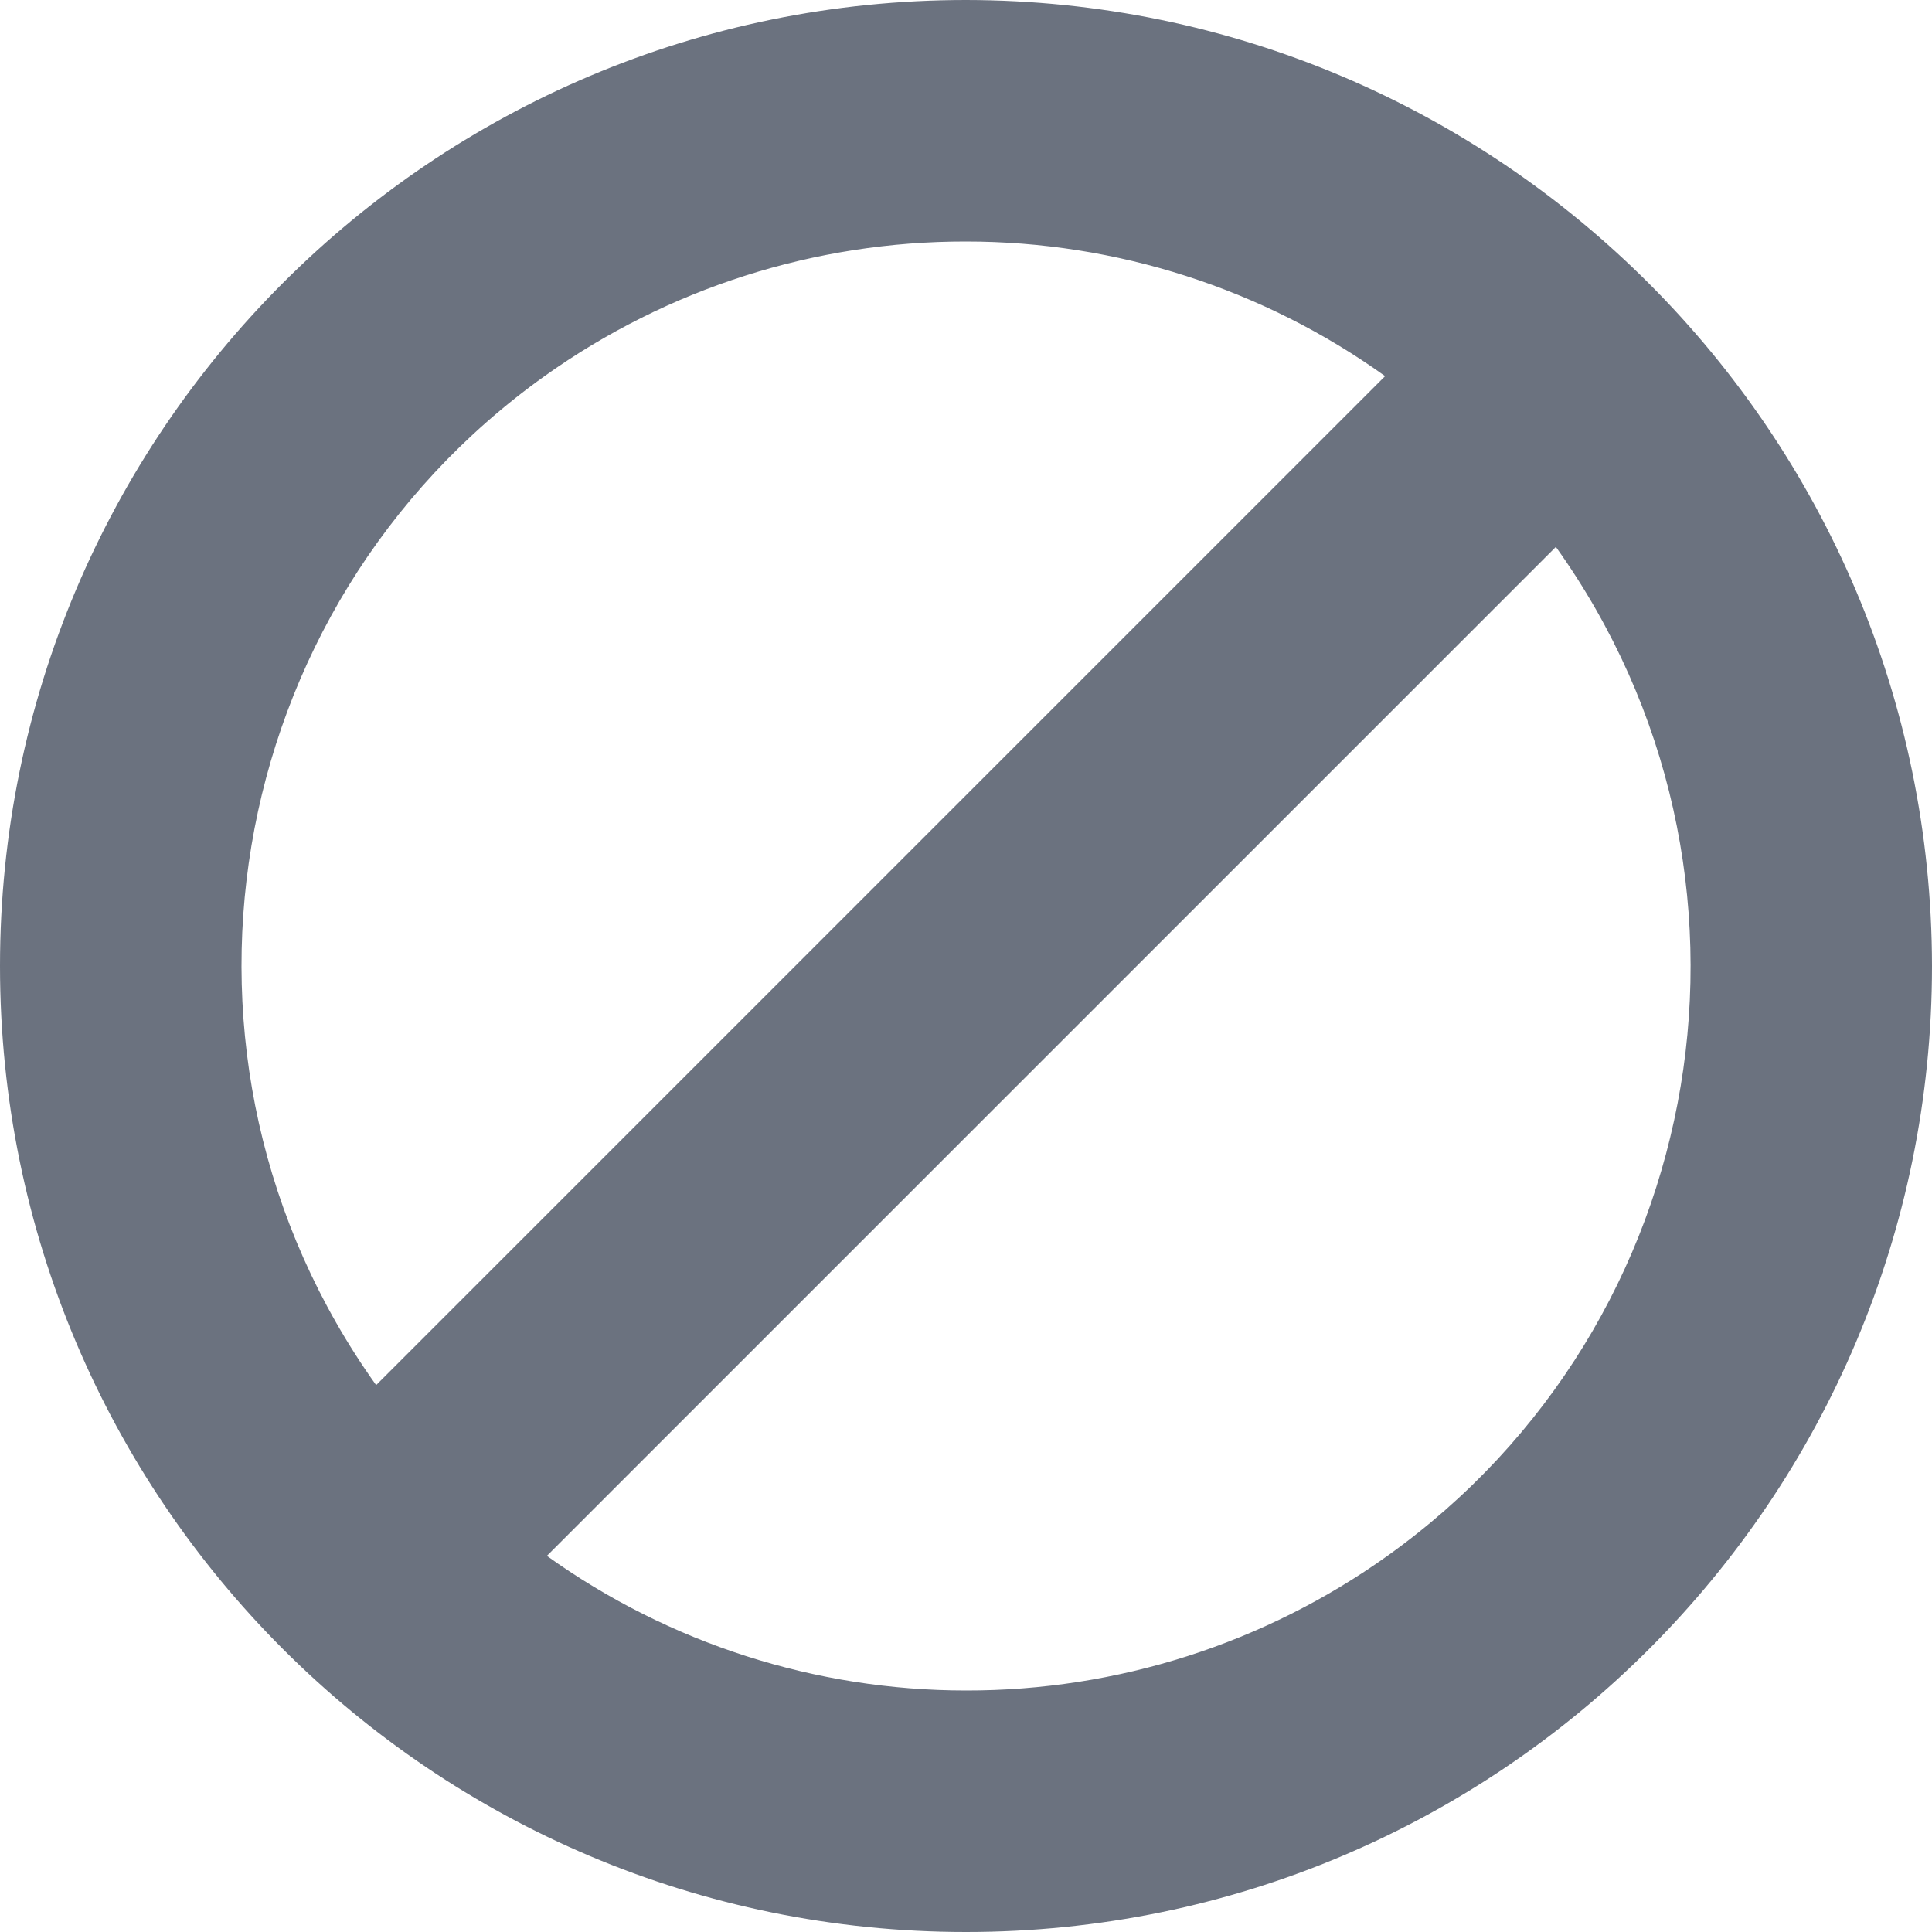 <svg width="16" height="16" viewBox="0 0 16 16" fill="none" xmlns="http://www.w3.org/2000/svg">
<g clip-path="url(#clip0_5544_6929)">
<path d="M8 0C3.582 0 0 3.582 0 8C0 12.418 3.582 16 8 16C12.418 16 16 12.418 16 8C15.995 3.584 12.416 0.005 8 0ZM8 2C9.245 2 10.459 2.39 11.471 3.115L3.115 11.471C1.193 8.778 1.818 5.036 4.511 3.114C5.529 2.388 6.749 1.998 8 2ZM8 14C6.755 14 5.541 13.61 4.529 12.885L12.885 4.529C14.808 7.221 14.183 10.963 11.49 12.885C10.472 13.612 9.251 14.002 8 14Z" fill="#6B727F"/>
</g>
<defs>
<clipPath id="clip0_5544_6929">
<rect width="16" height="16" fill="white"/>
</clipPath>
</defs>
</svg>
